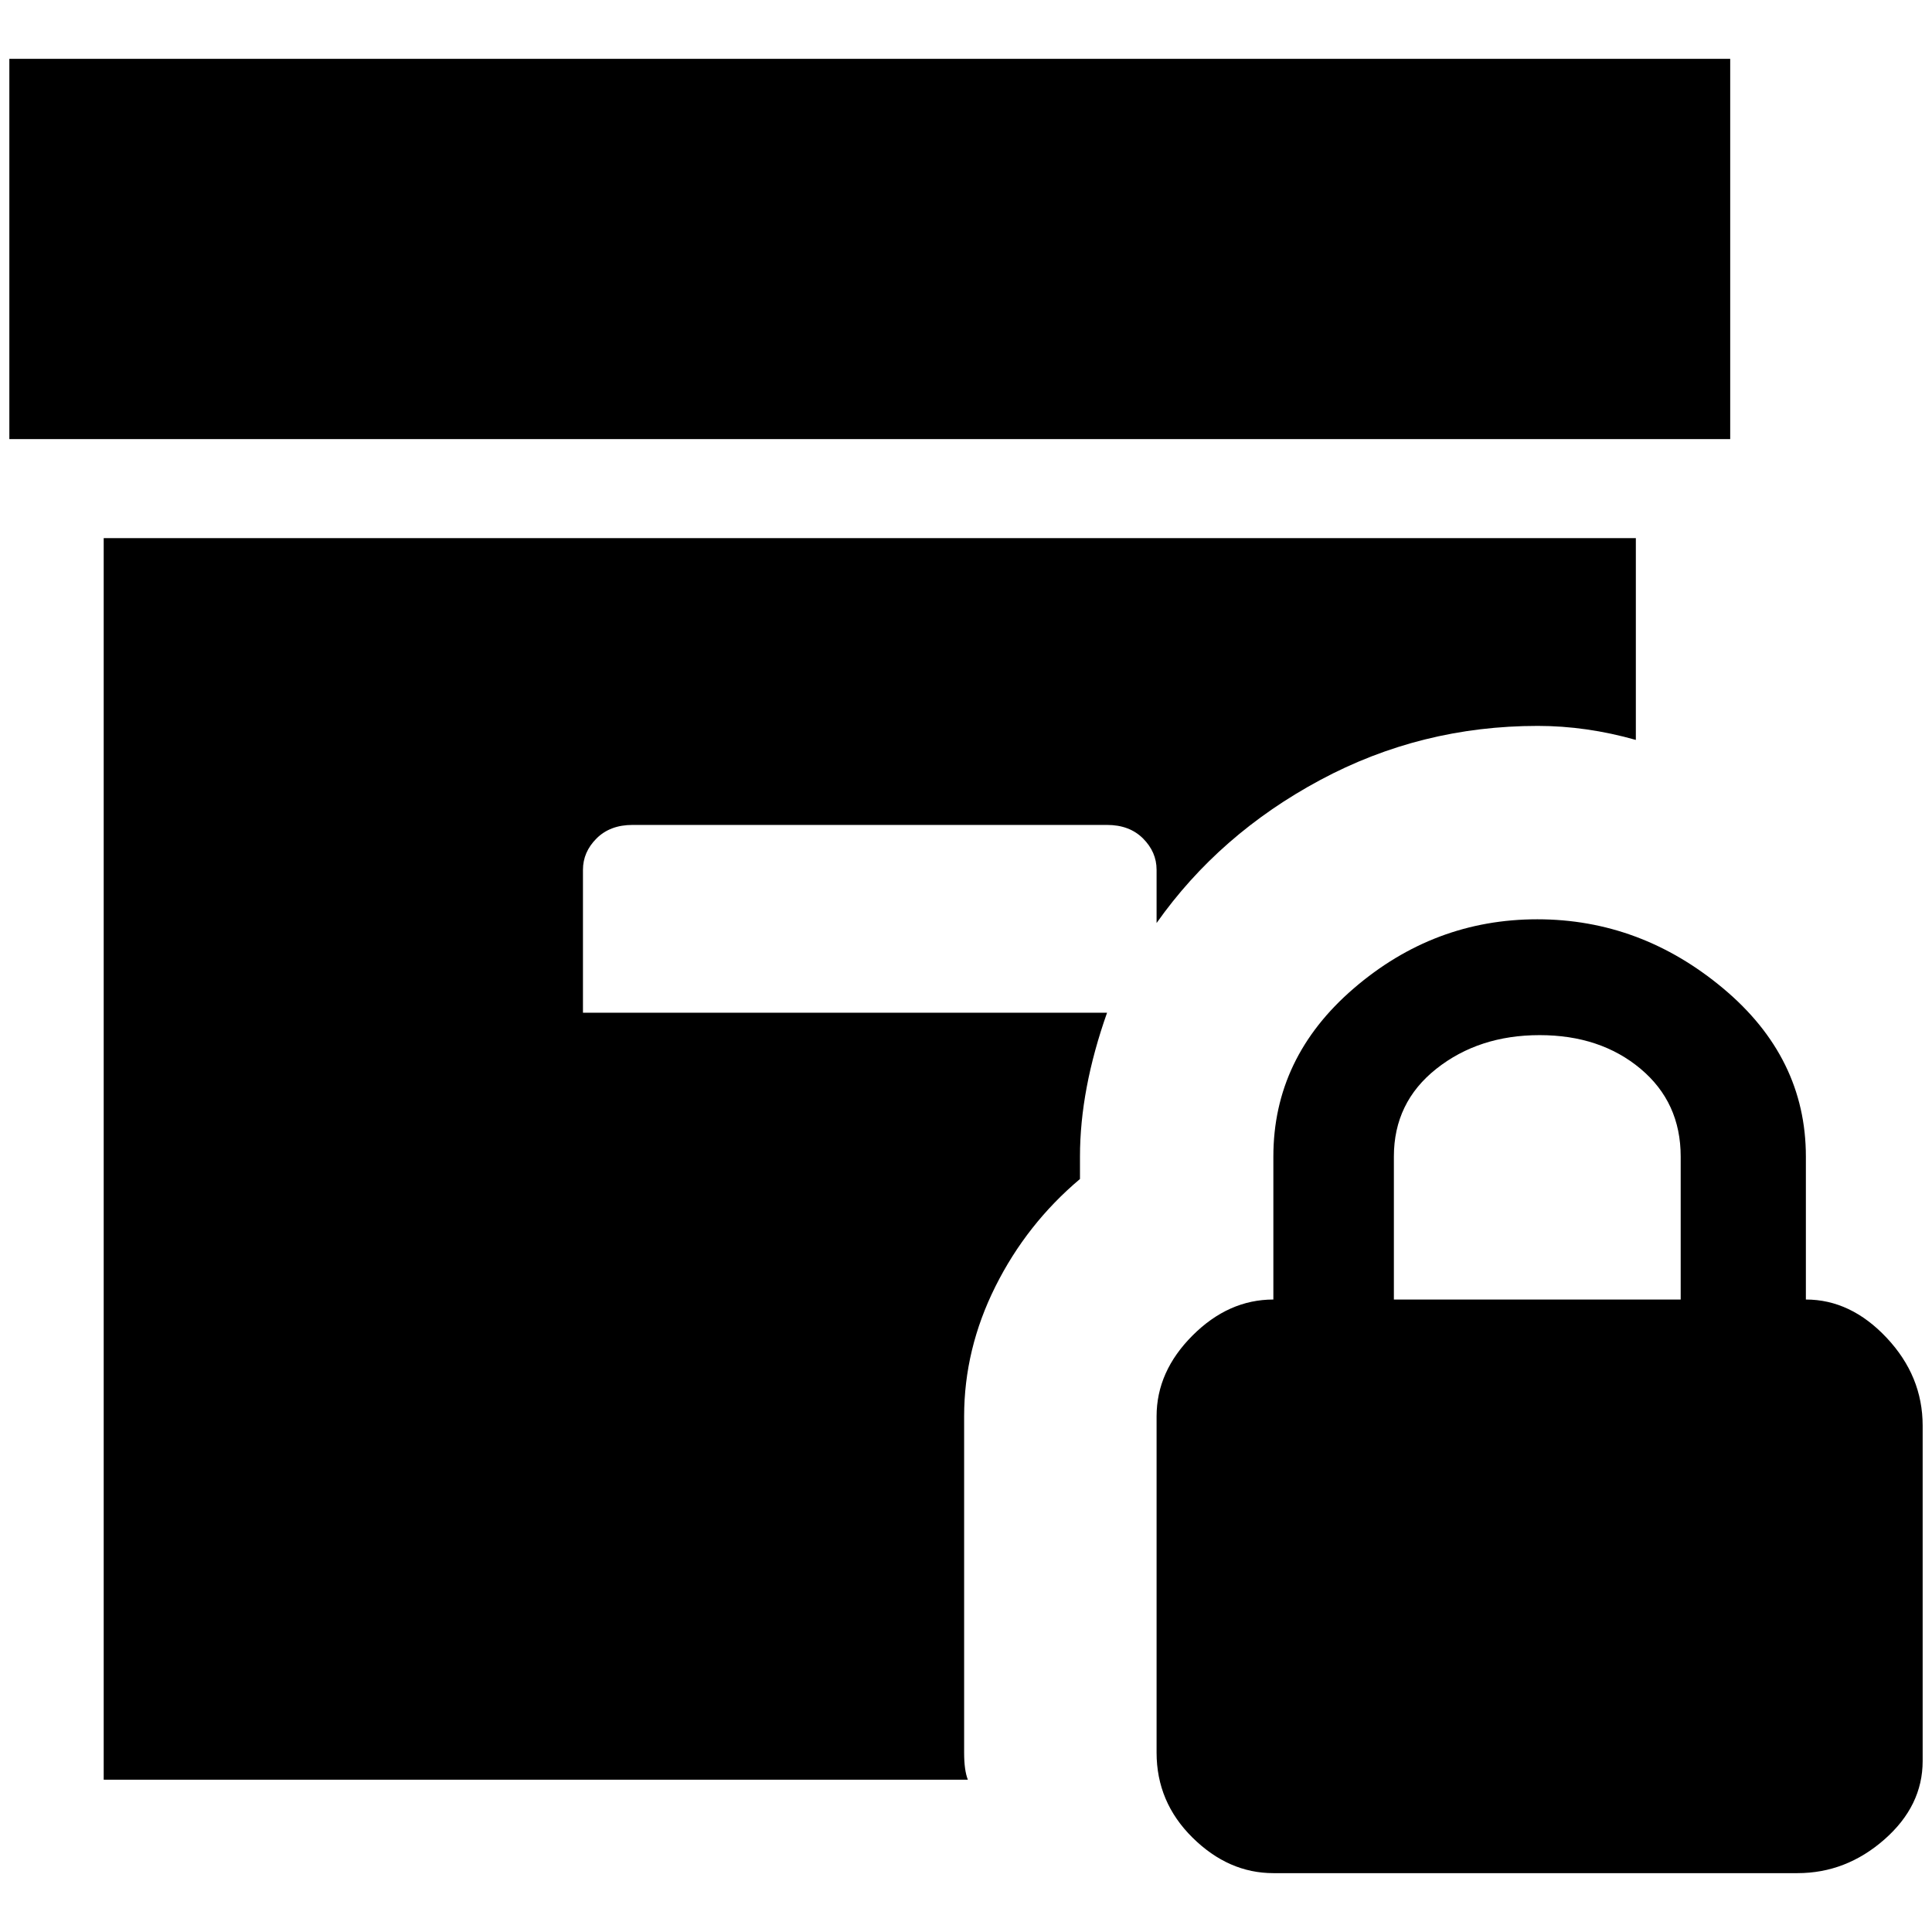 <?xml version="1.0" standalone="no"?>
<!DOCTYPE svg PUBLIC "-//W3C//DTD SVG 1.1//EN" "http://www.w3.org/Graphics/SVG/1.1/DTD/svg11.dtd" >
<svg xmlns="http://www.w3.org/2000/svg" xmlns:xlink="http://www.w3.org/1999/xlink" version="1.1" width="2048" height="2048" viewBox="-10 0 2068 2048">
   <path fill="currentColor"
d="M1842 460h-1842v-407h1842v407zM667 873h508q24 0 38.5 14.5t14.5 33.5v57q67 -95 175 -153t233 -58q52 0 105 15v-216h-1640v1329h925q-4 -10 -4 -29v-360q0 -72 33.5 -139t90.5 -115v-24q0 -72 29 -154h-561v-153q0 -19 14.5 -33.5t38.5 -14.5zM2048 1516v359
q0 48 -41 84t-93 36h-561q-48 0 -86.5 -38t-38.5 -91v-360q0 -48 38.5 -86.5t86.5 -38.5v-153q0 -106 86 -180t196.5 -74t199 74t88.5 180v153q48 0 86.5 41t38.5 94zM1789 1228q0 -58 -43 -94t-108 -36t-110.5 36t-45.5 94v153h307v-153z" />
</svg>
